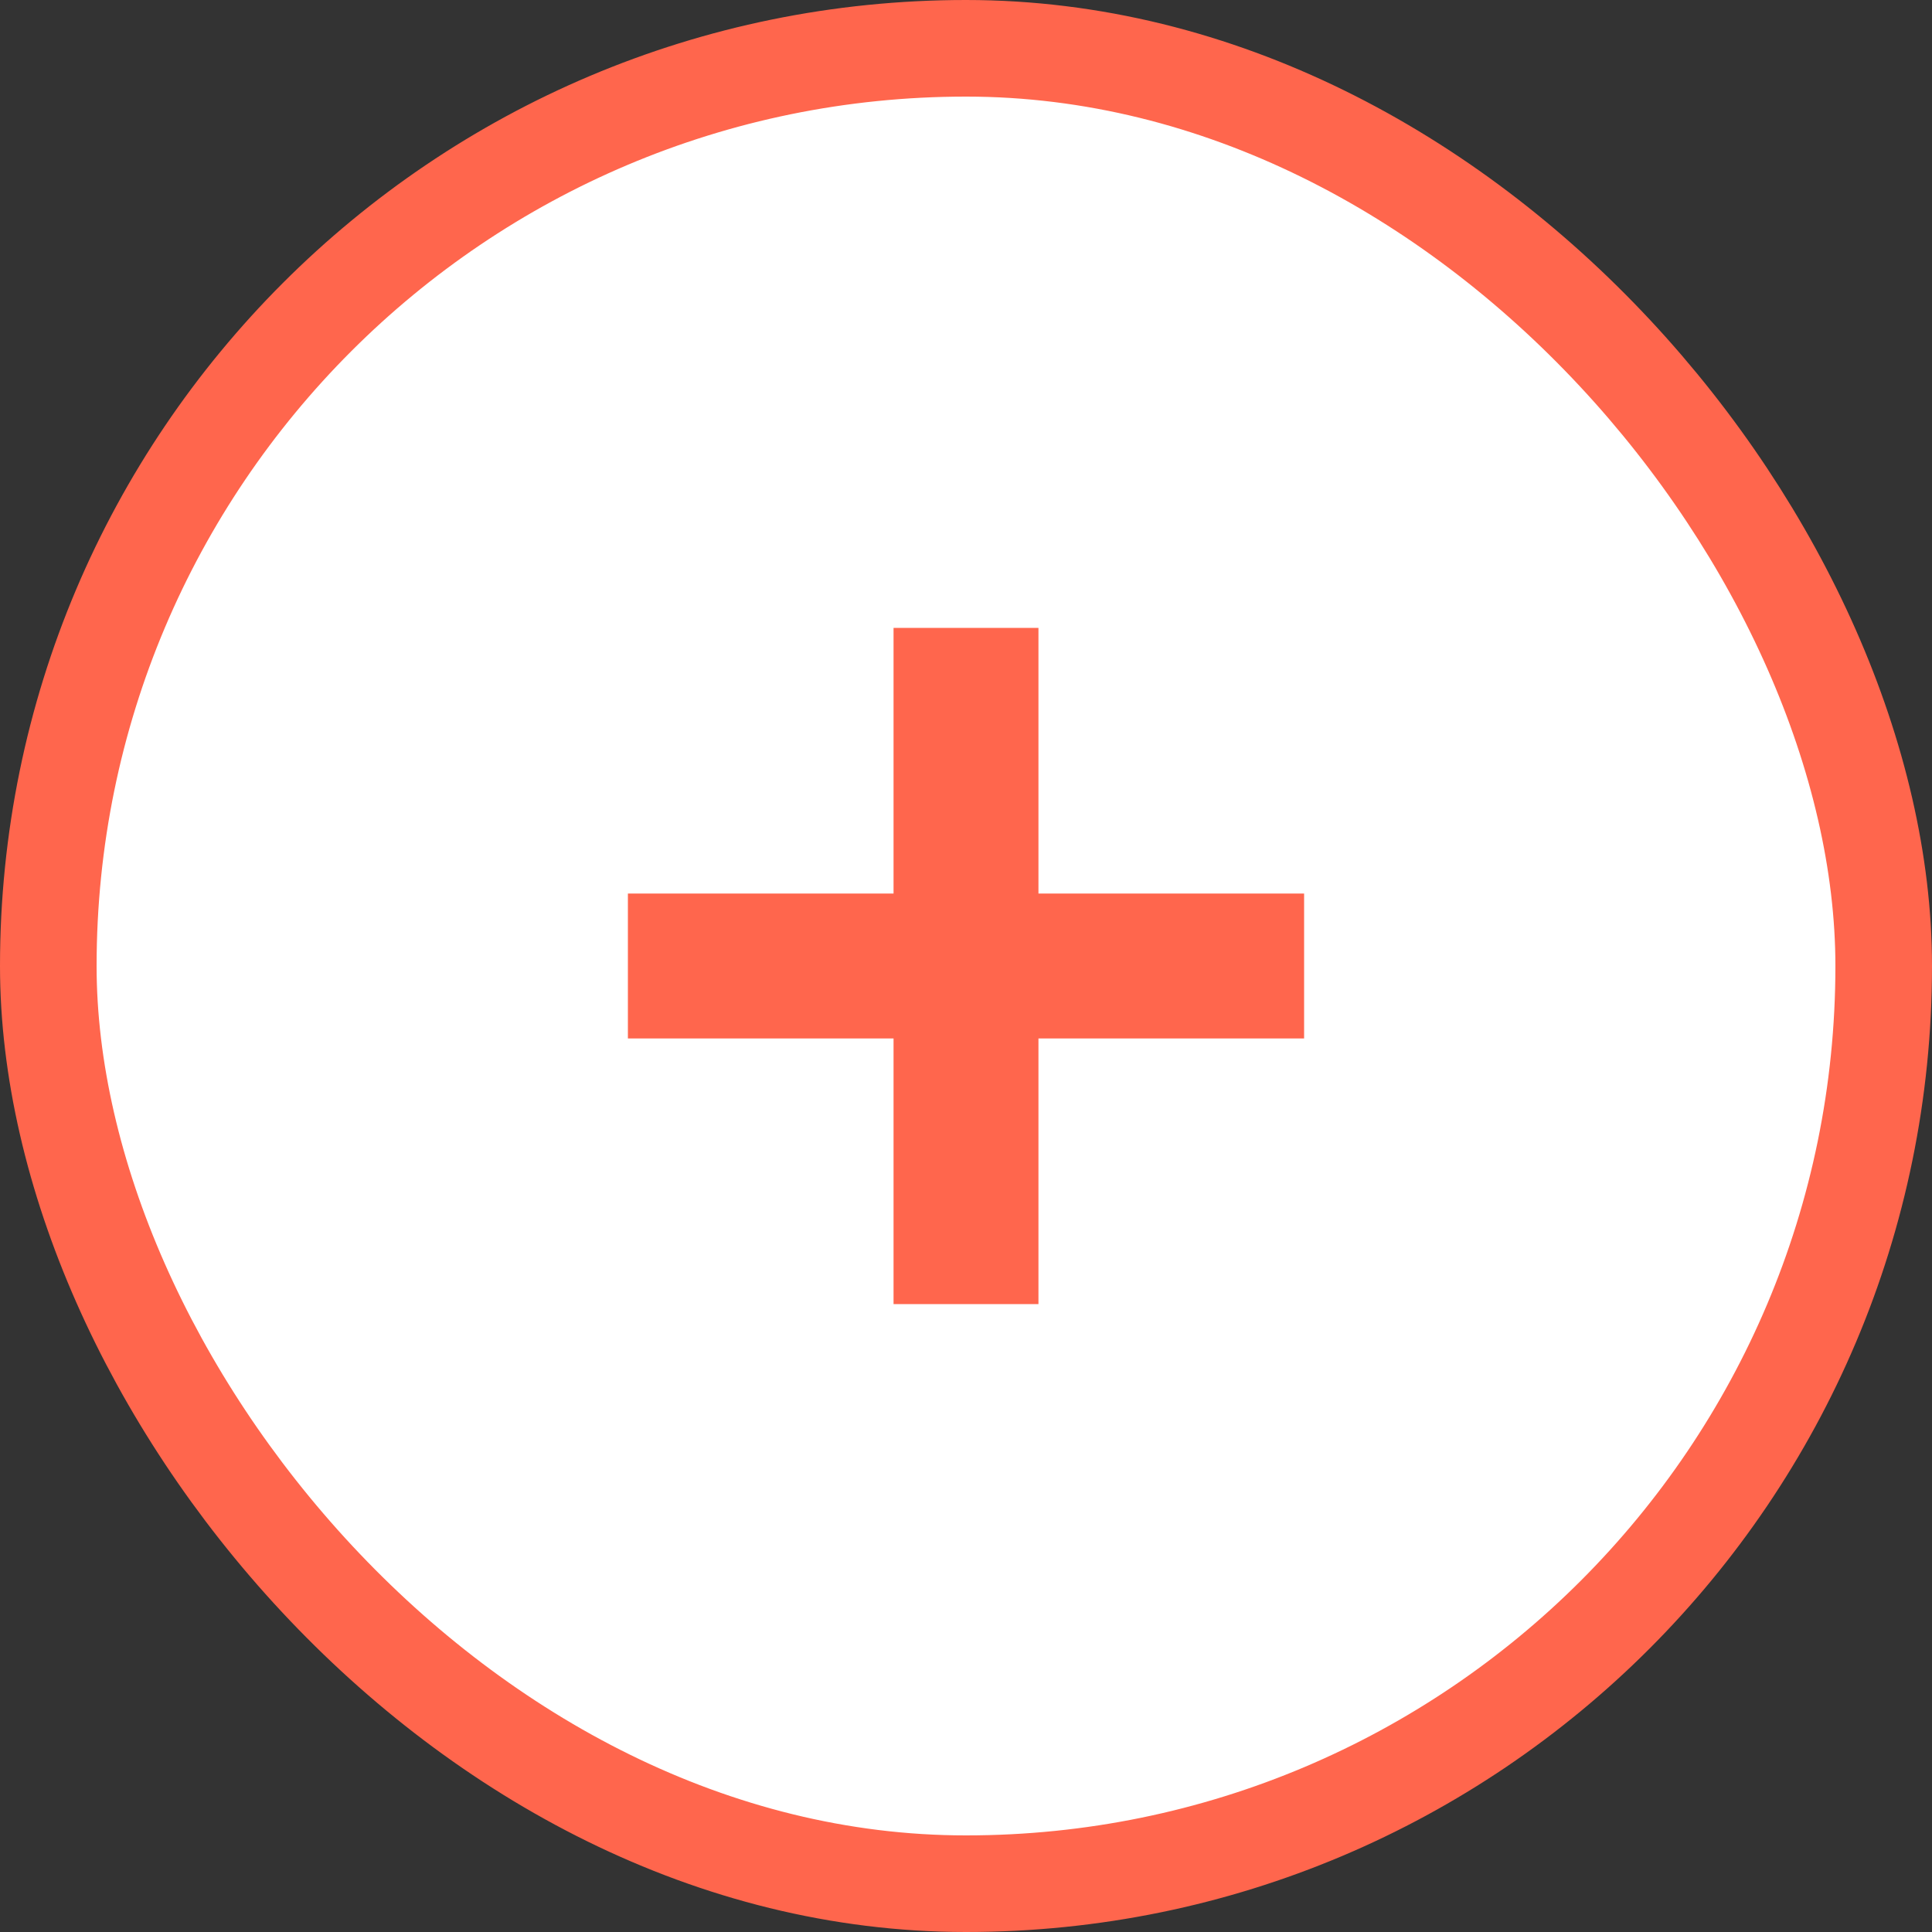 <svg xmlns="http://www.w3.org/2000/svg" width="20" height="20" viewBox="0 0 20 20">
    <rect x="0" y="0" width="20" height="20" fill="#333333" stroke="none"/>
    <g fill="none" fill-rule="evenodd">
        <g>
            <g>
                <g>
                    <g transform="translate(-373 -327) translate(100 252) translate(0 73) translate(273 2)">
                        <rect width="19" height="19" x=".5" y=".5" fill="#FFF" stroke="#FF664D" rx="9.5"/>
                        <path fill="#FF664D" d="M9.25 6.5L10.75 6.5 10.75 13.5 9.25 13.5z"/>
                        <path fill="#FF664D" d="M6.5 9.25H13.5V10.75H6.5z"/>
                    </g>
                </g>
            </g>
        </g>
    </g>
</svg>
